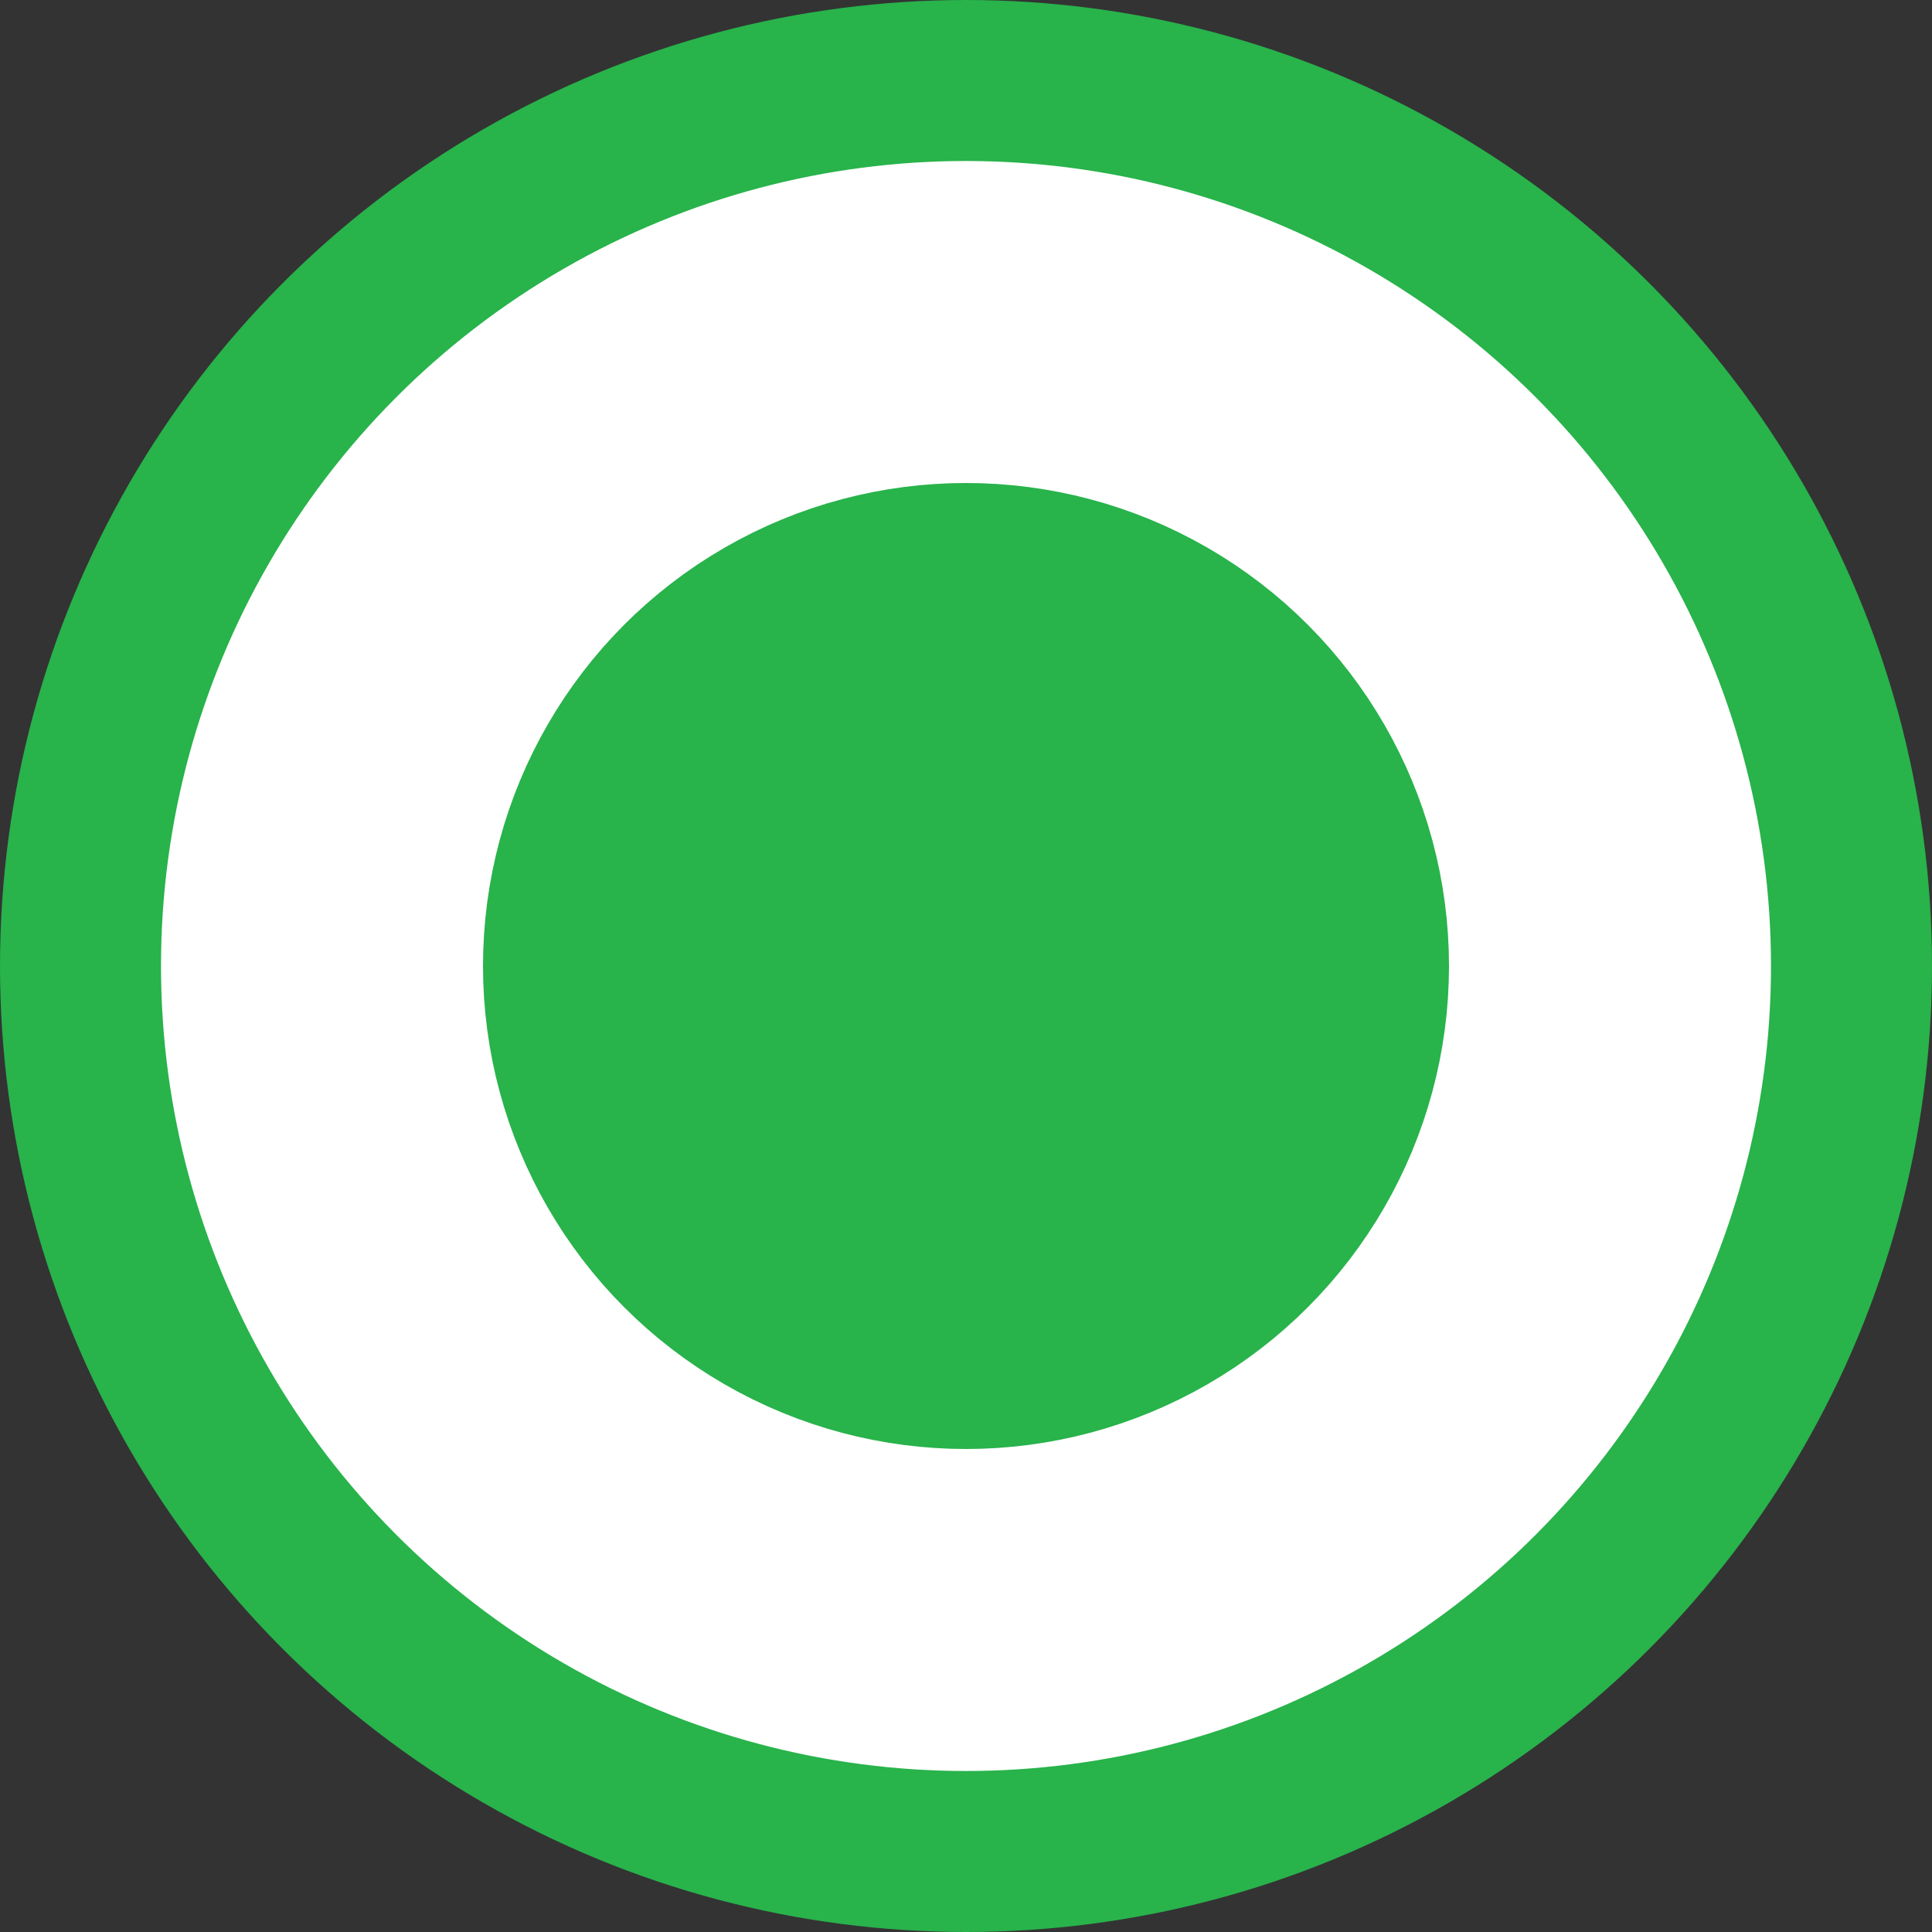 <svg width="24" height="24" viewBox="0 0 24 24" fill="none" xmlns="http://www.w3.org/2000/svg">
<rect x="0" y="0" width="24" height="24" fill="#333333" stroke="none"/>
<circle cx="12" cy="12" r="11" fill="white" stroke="#28B34B" stroke-width="2"/>
<circle cx="12" cy="12" r="5" fill="#28B34B" stroke="#28B34B" stroke-width="2"/>
</svg>
